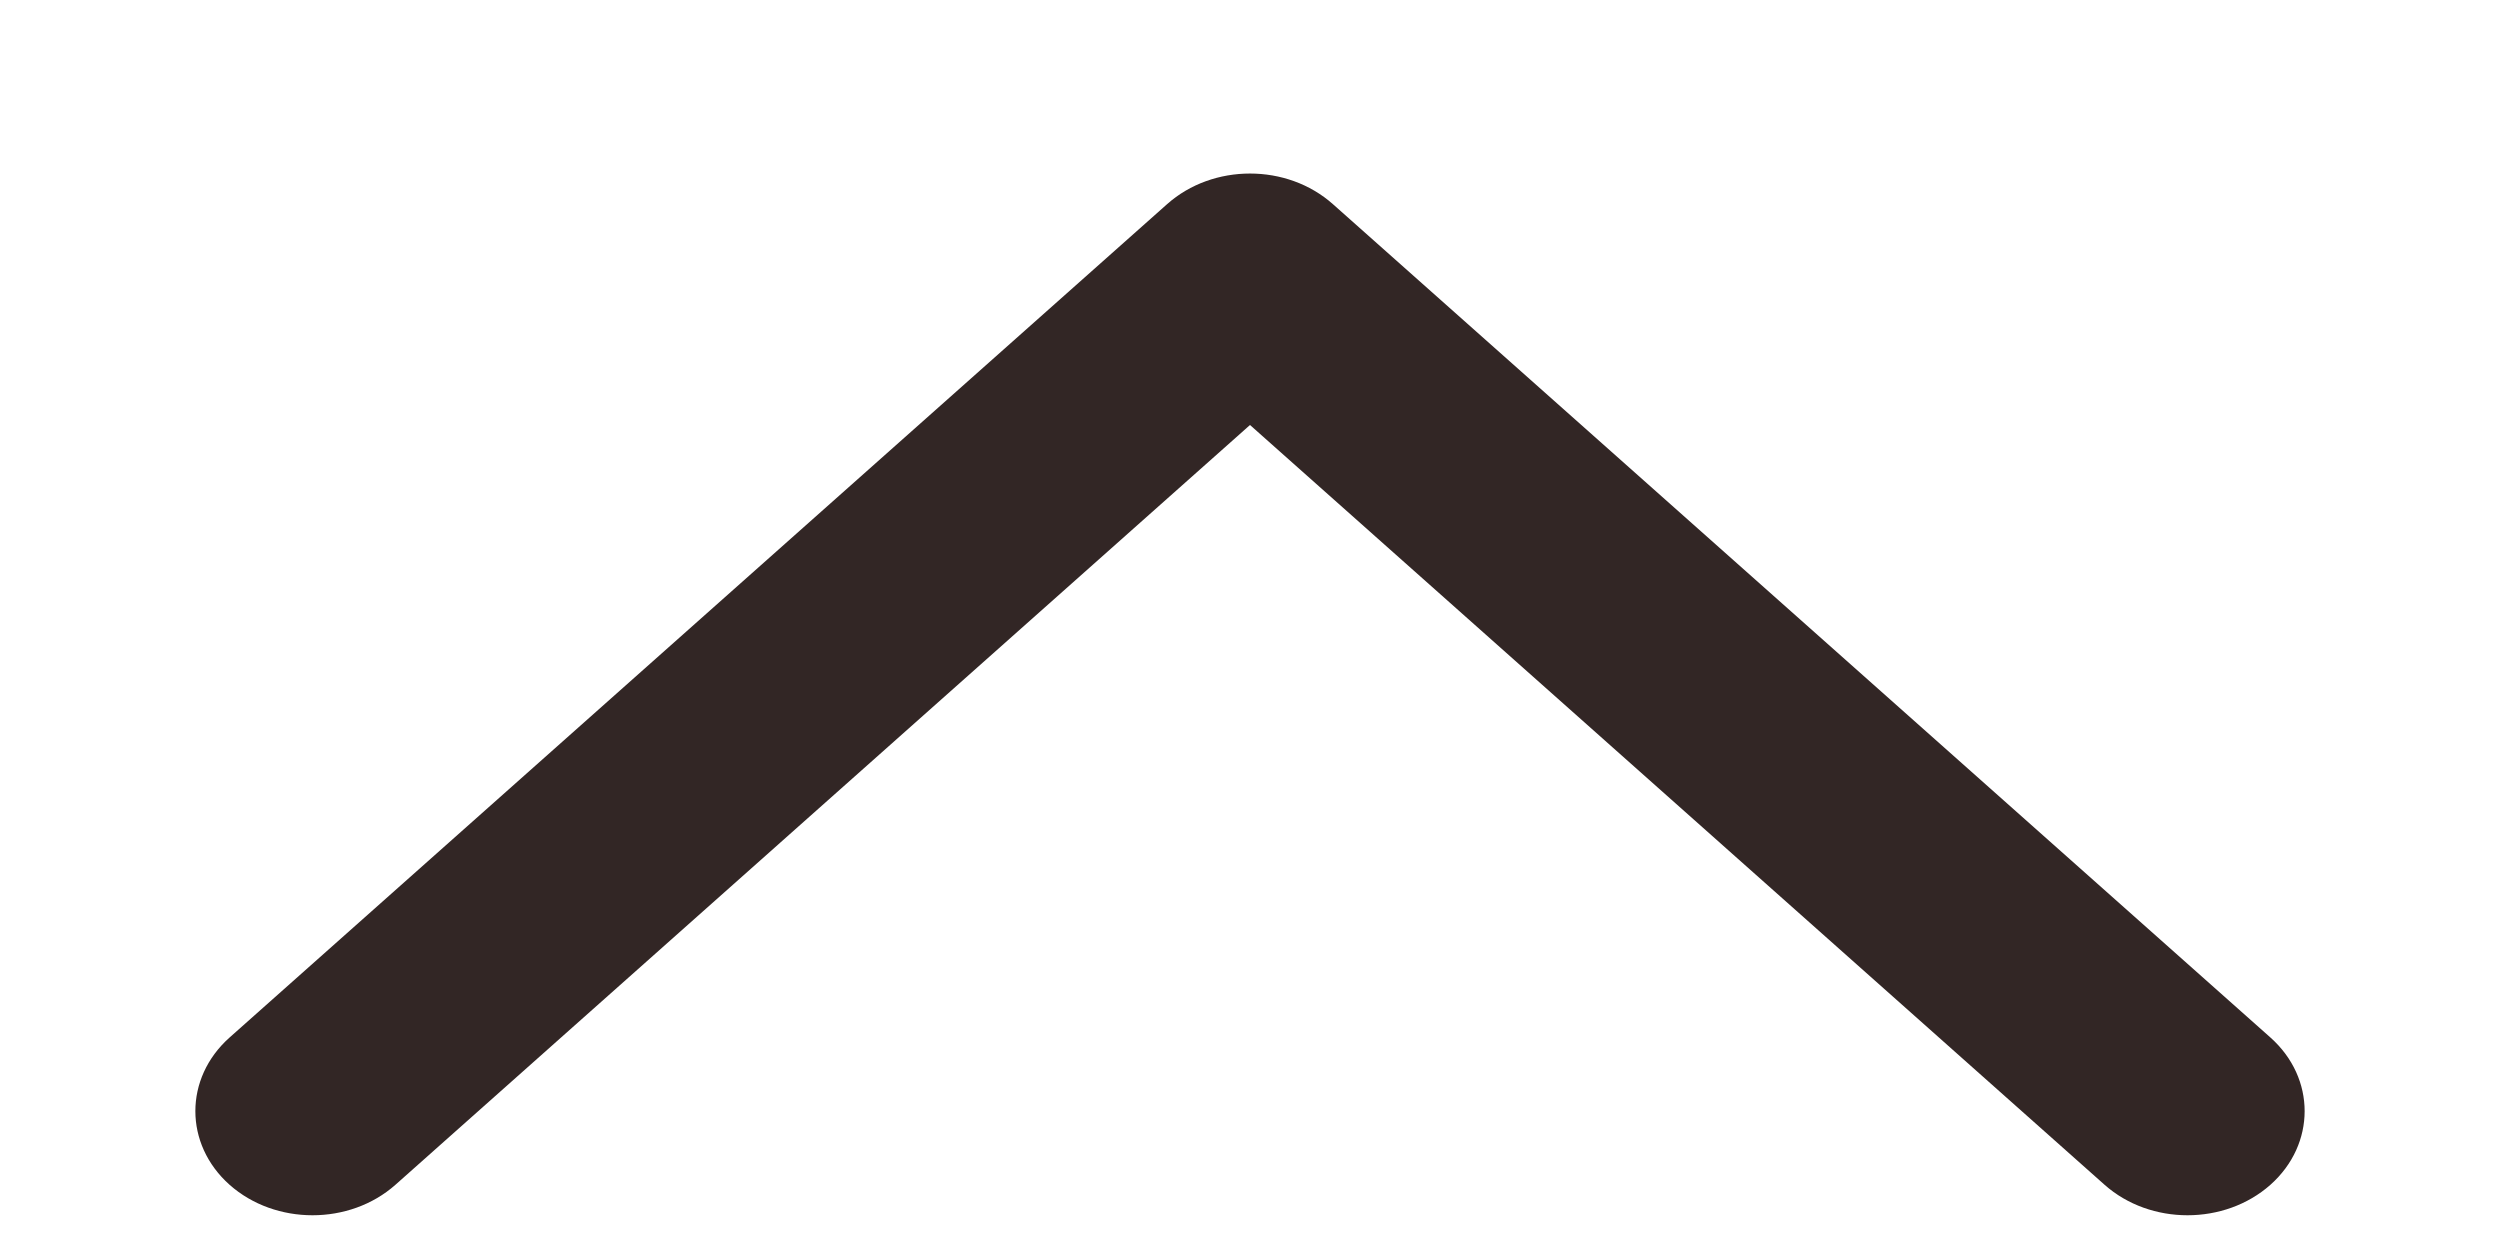 <svg width="12" height="6" viewBox="0 0 12 6" fill="none" xmlns="http://www.w3.org/2000/svg">
<path fill-rule="evenodd" clip-rule="evenodd" d="M1.102 5.687C0.883 5.492 0.883 5.175 1.102 4.98L5.602 0.98C5.822 0.784 6.178 0.784 6.398 0.98L10.898 4.98C11.117 5.175 11.117 5.492 10.898 5.687C10.678 5.882 10.322 5.882 10.102 5.687L6 2.04L1.898 5.687C1.678 5.882 1.322 5.882 1.102 5.687Z" fill="#322625"/>
</svg>
